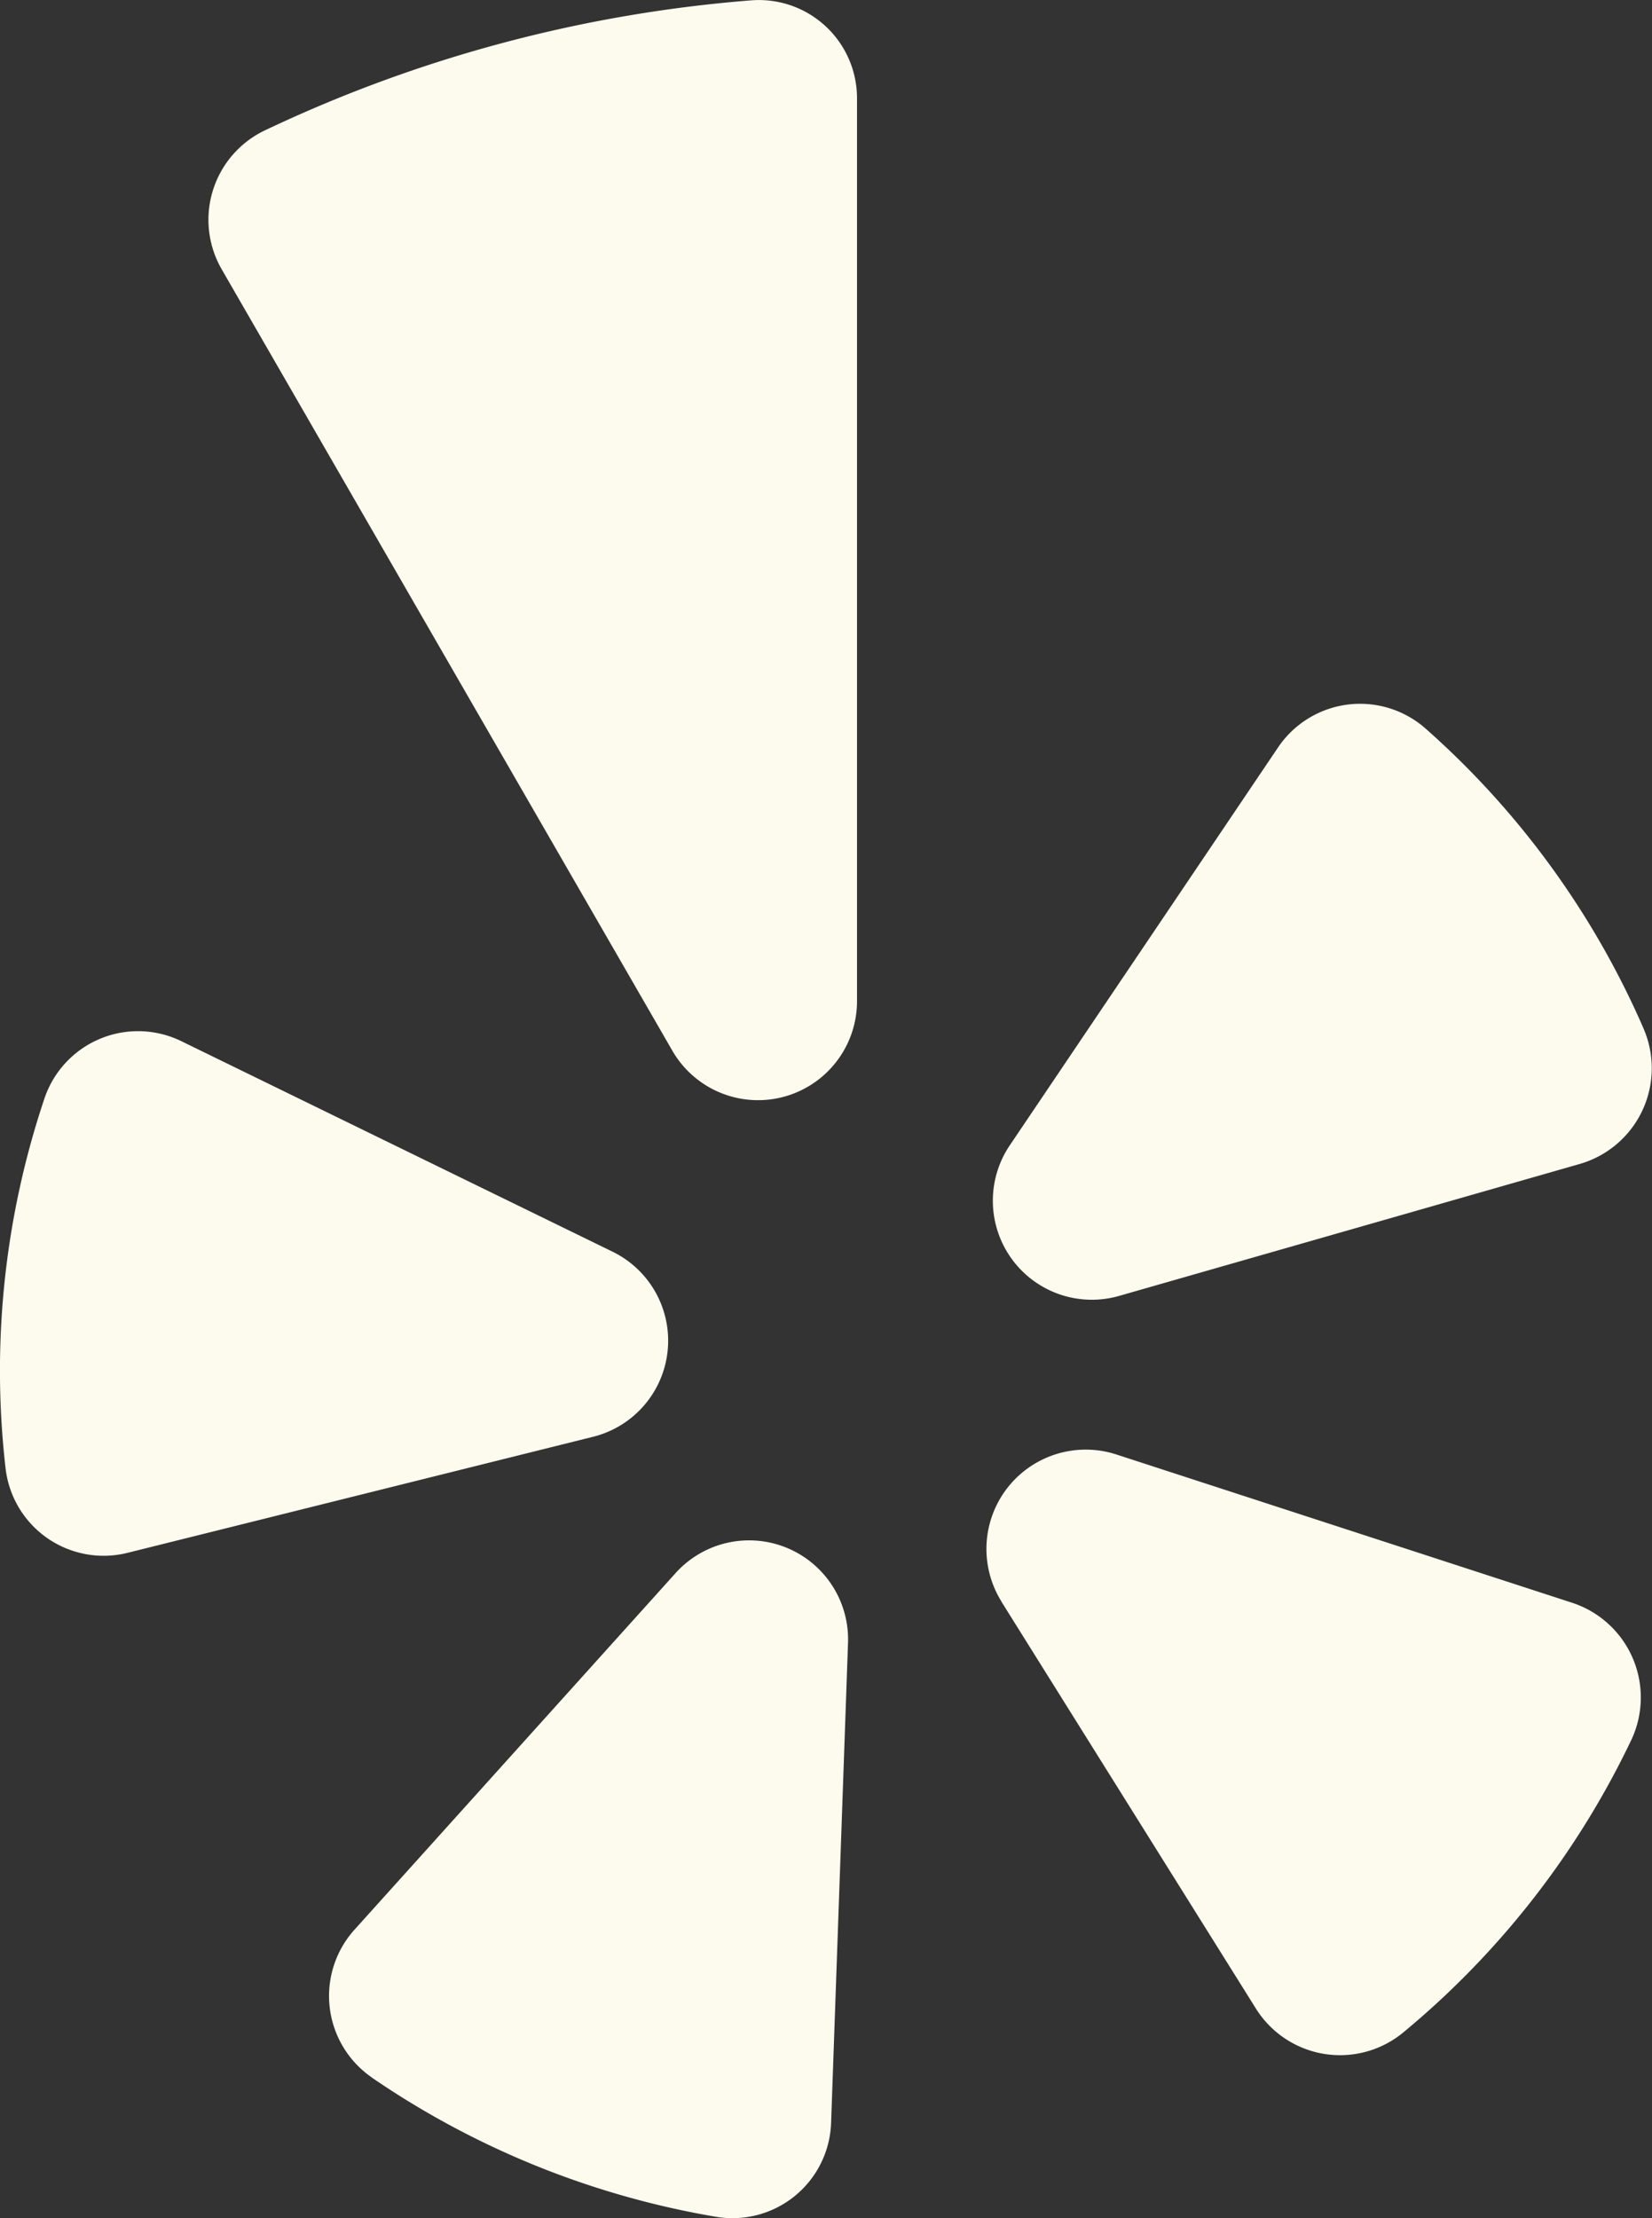 <svg xmlns="http://www.w3.org/2000/svg" width="36.721" height="49.283" viewBox="0 0 36.721 49.283">
  <rect x="0" y="0" width="36.721" height="49.283" fill="#333333" stroke="none"/>
  <path id="Icon_awesome-yelp" data-name="Icon awesome-yelp" d="M4.1,23.132l9.589,4.679a2.2,2.2,0,0,1-.433,4.111L2.91,34.5A2.194,2.194,0,0,1,.194,32.616,18.978,18.978,0,0,1,1.061,24.4,2.195,2.195,0,0,1,4.1,23.132ZM8.338,46.161a19.2,19.2,0,0,0,7.645,3.091,2.193,2.193,0,0,0,2.562-2.087L18.921,36.5a2.2,2.2,0,0,0-3.832-1.55L7.946,42.879a2.2,2.2,0,0,0,.394,3.281Zm13.99-10.58,5.661,9.048a2.207,2.207,0,0,0,3.273.529,19.093,19.093,0,0,0,5.074-6.508,2.214,2.214,0,0,0-1.308-3.036l-10.147-3.3a2.207,2.207,0,0,0-2.552,3.264ZM36.605,22.853a19,19,0,0,0-4.852-6.671,2.2,2.2,0,0,0-3.273.424l-5.968,8.848a2.2,2.2,0,0,0,2.426,3.341L35.2,25.857a2.214,2.214,0,0,0,1.406-3ZM5.952,2.9A2.2,2.2,0,0,0,5,5.985L15.021,23.353a2.2,2.2,0,0,0,4.1-1.1V2.2A2.182,2.182,0,0,0,16.765.008,30.837,30.837,0,0,0,5.952,2.9Z" transform="translate(-0.071 0)" fill="#fdfaee"/>
</svg>
